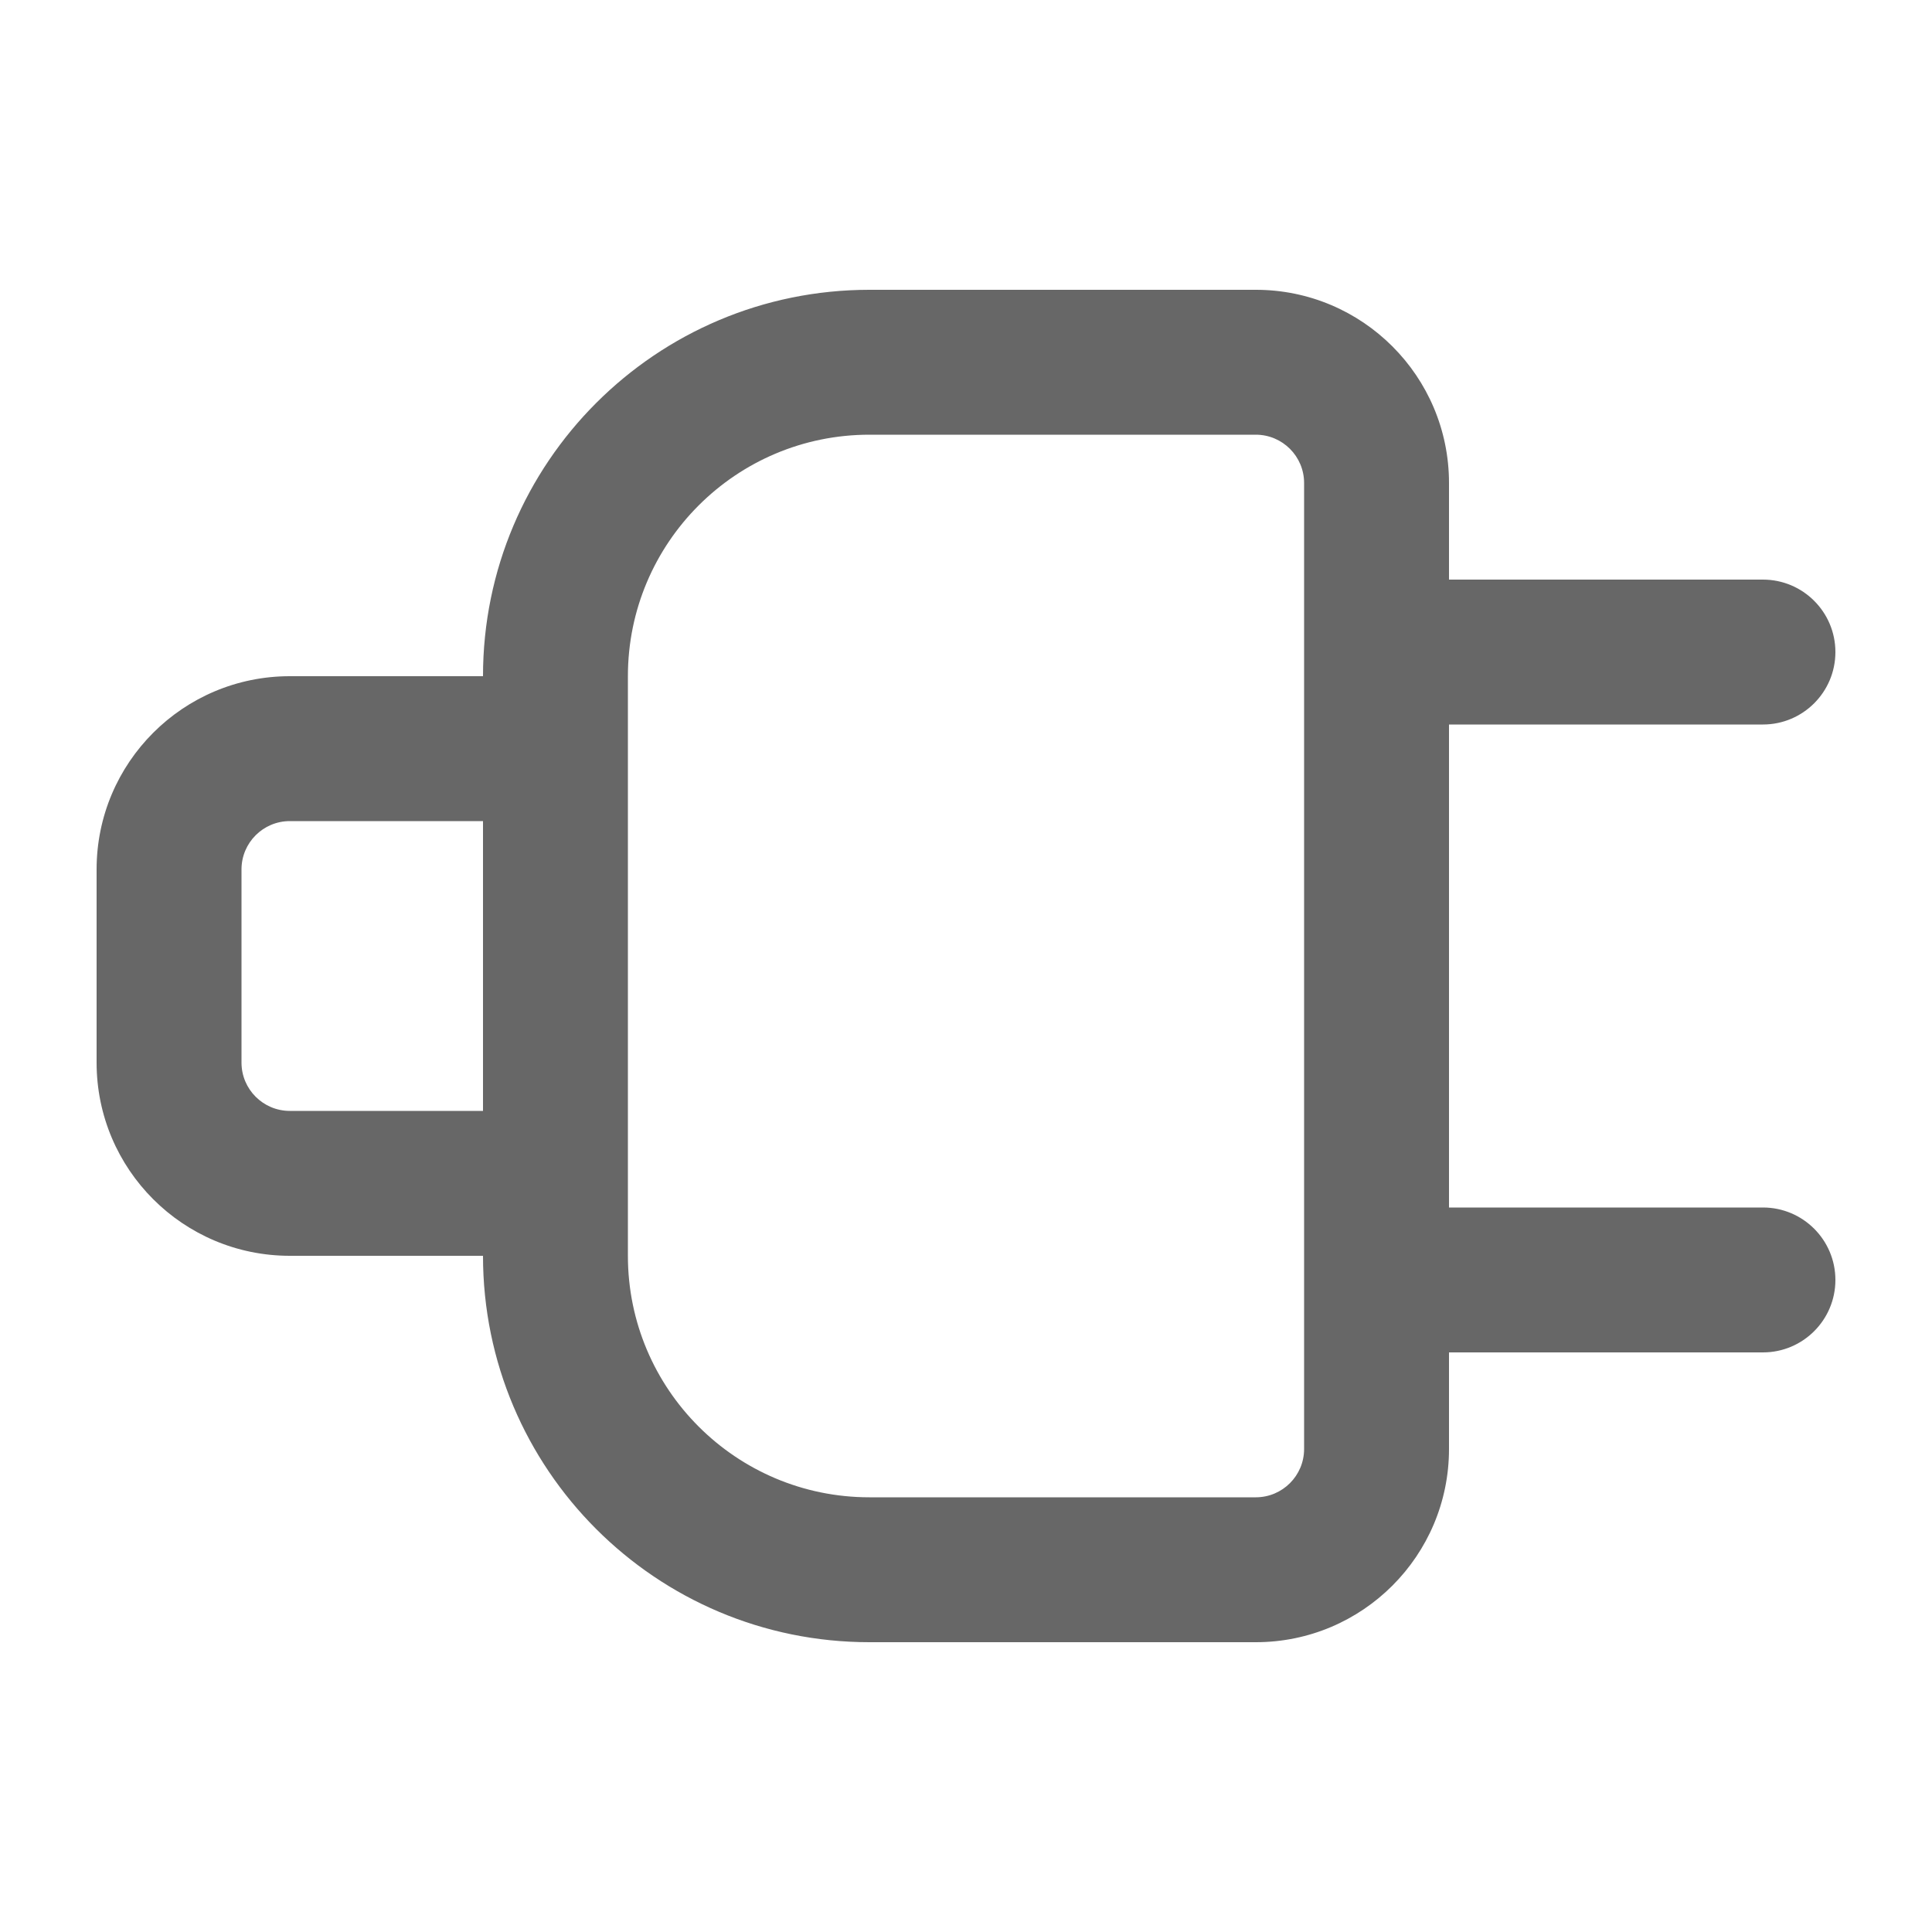 <svg width="40" height="40" viewBox="0 0 40 40" fill="none" xmlns="http://www.w3.org/2000/svg">
<path fill-rule="evenodd" clip-rule="evenodd" d="M10 14C10 9.582 13.582 6 18 6H26C28.209 6 30 7.791 30 10V12H36.5C37.328 12 38 12.672 38 13.5C38 14.328 37.328 15 36.5 15H30V25H36.5C37.328 25 38 25.672 38 26.5C38 27.328 37.328 28 36.5 28H30V30C30 32.209 28.209 34 26 34H18C13.582 34 10 30.418 10 26H6C3.791 26 2 24.209 2 22V18C2 15.791 3.791 14 6 14L10 14ZM18 9H26C26.552 9 27 9.448 27 10V30C27 30.552 26.552 31 26 31H18C15.239 31 13 28.761 13 26V14C13 11.239 15.239 9 18 9ZM10 17H6C5.448 17 5 17.448 5 18V22C5 22.552 5.448 23 6 23H10V17Z" fill="#676767"/>
</svg>
